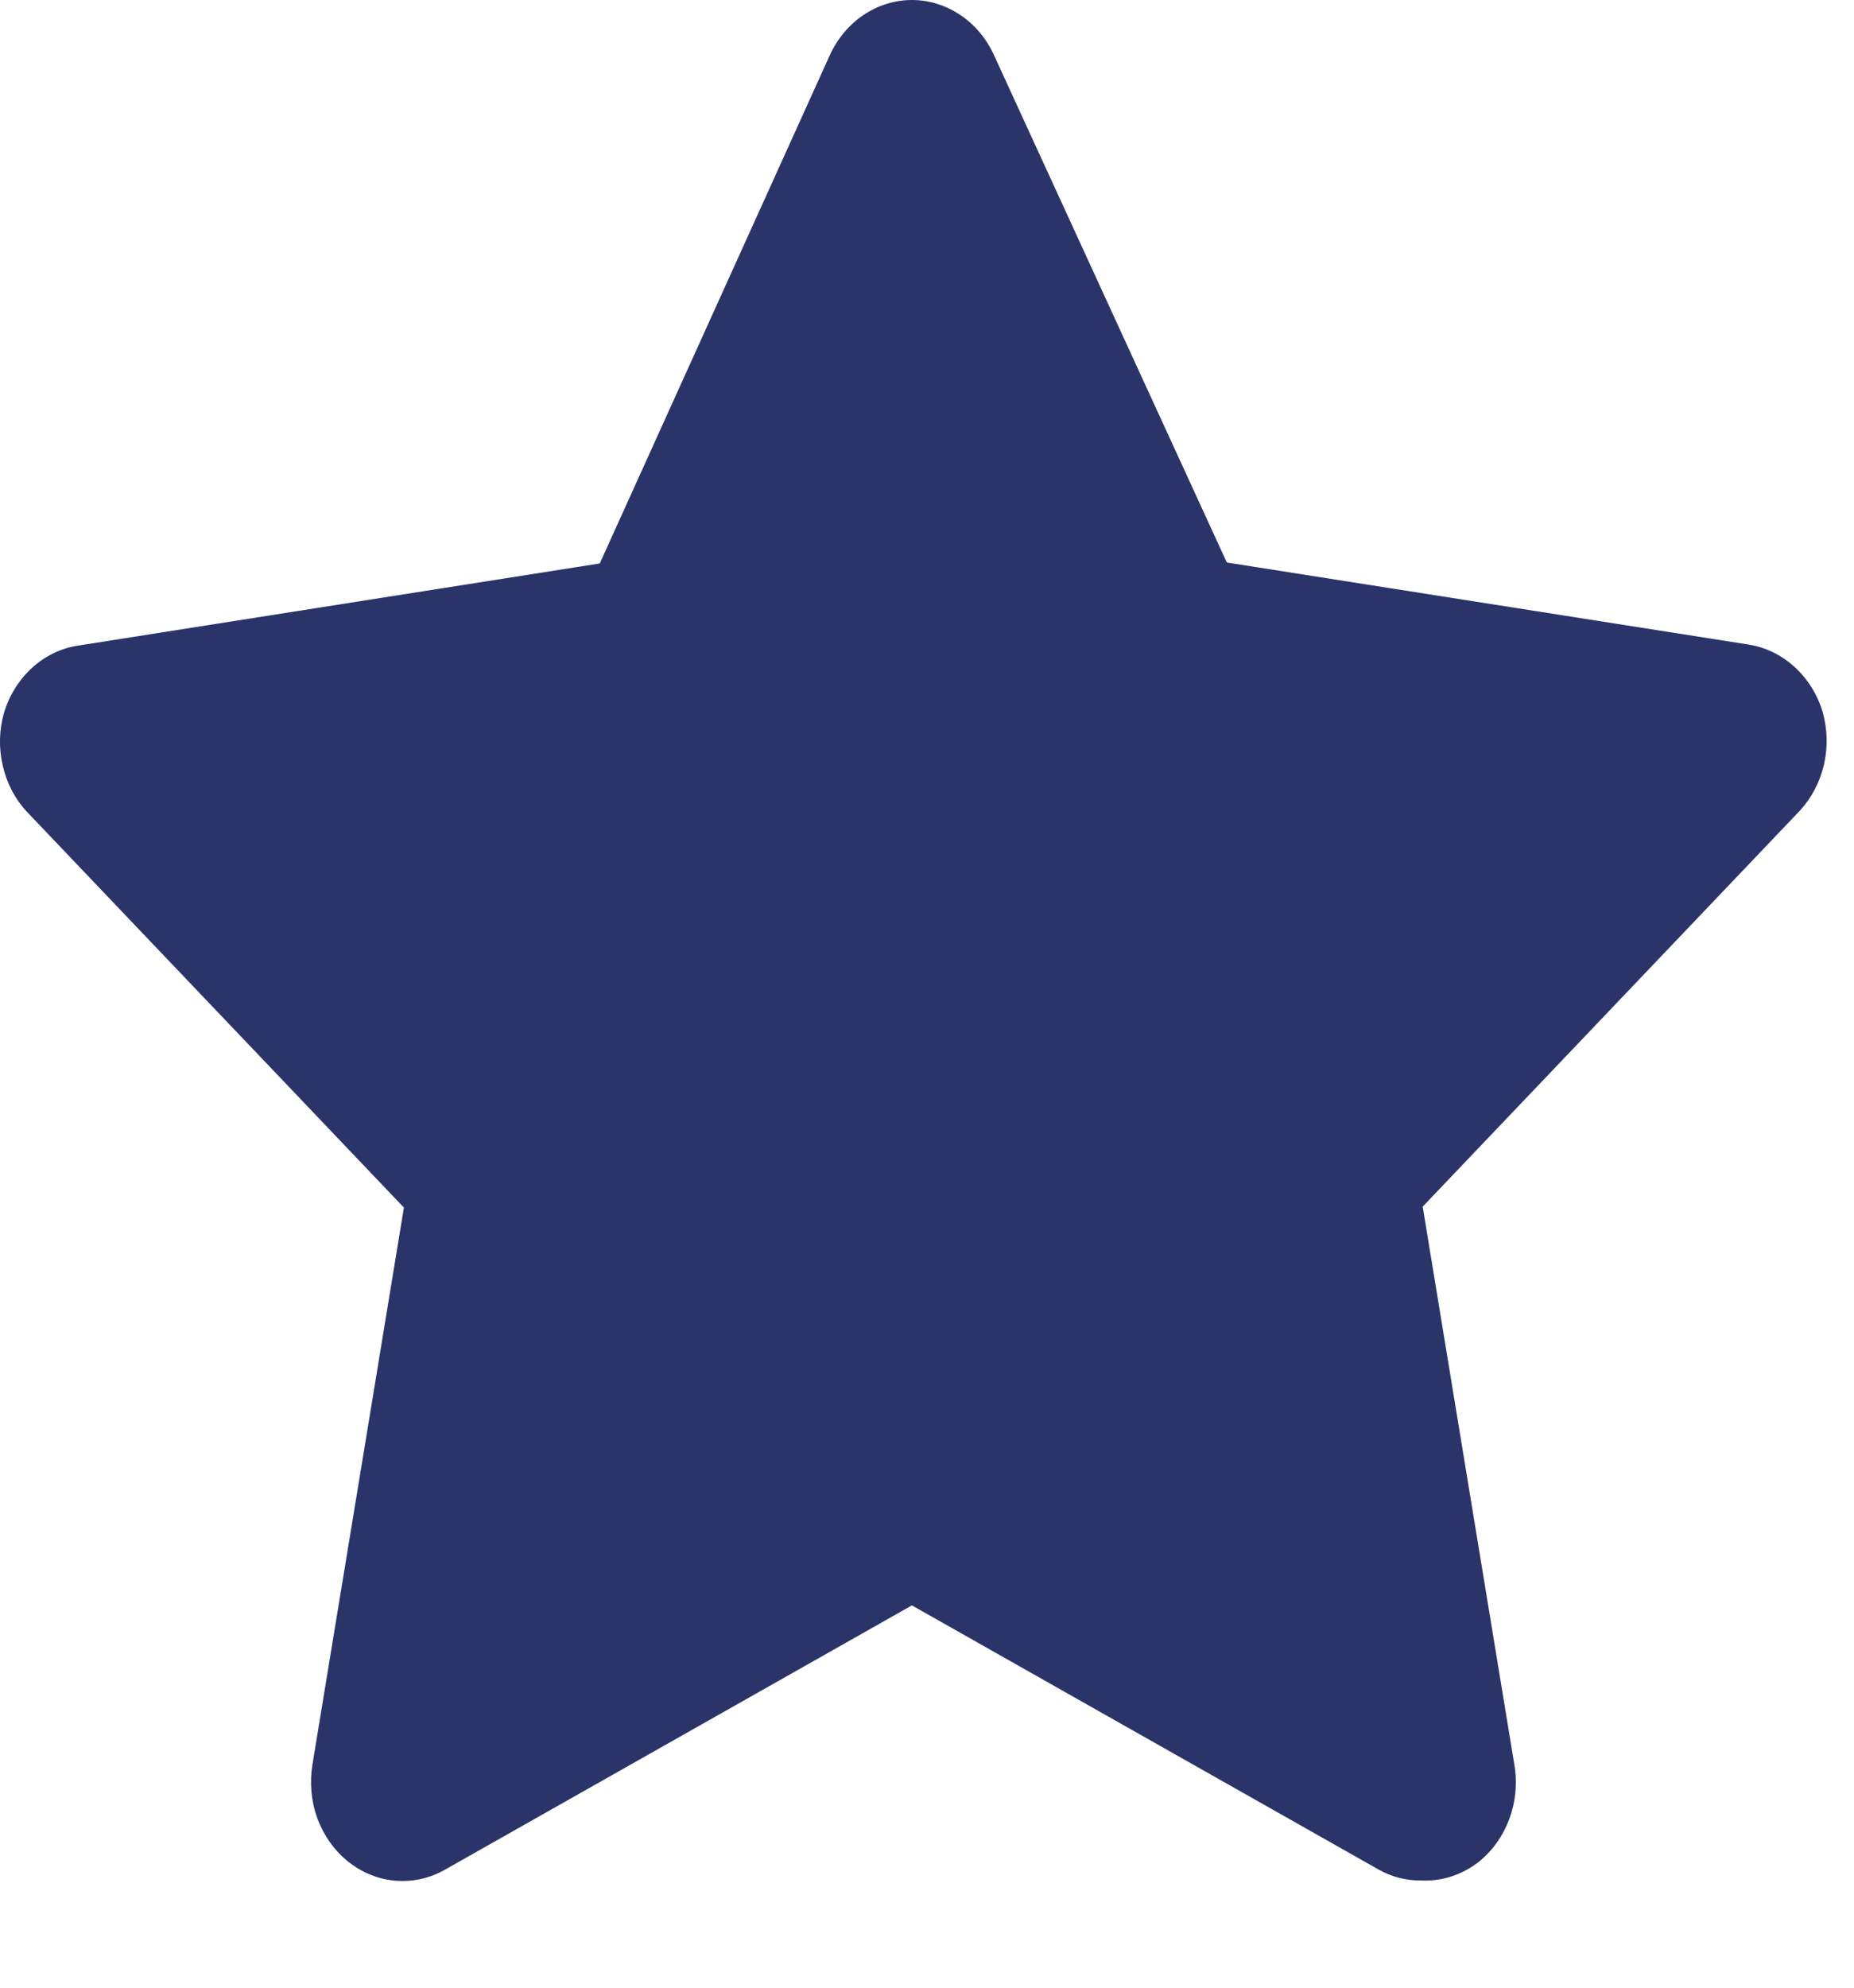 <svg width="14" height="15" viewBox="0 0 14 15" fill="none" xmlns="http://www.w3.org/2000/svg">
<path d="M10.729 14.191C10.618 14.192 10.509 14.164 10.411 14.109L6.886 12.115L3.361 14.109C3.247 14.174 3.118 14.203 2.989 14.193C2.86 14.183 2.736 14.133 2.632 14.051C2.528 13.969 2.447 13.856 2.398 13.726C2.35 13.597 2.337 13.455 2.359 13.318L3.05 9.113L0.203 6.126C0.114 6.031 0.051 5.91 0.021 5.779C-0.01 5.647 -0.007 5.509 0.03 5.38C0.07 5.247 0.144 5.129 0.243 5.039C0.342 4.949 0.462 4.891 0.59 4.872L4.529 4.252L6.264 0.421C6.321 0.295 6.409 0.188 6.519 0.114C6.629 0.04 6.756 0 6.886 0C7.016 0 7.143 0.04 7.253 0.114C7.363 0.188 7.452 0.295 7.508 0.421L9.264 4.245L13.203 4.864C13.331 4.884 13.451 4.942 13.55 5.032C13.649 5.122 13.723 5.239 13.763 5.372C13.8 5.502 13.803 5.64 13.773 5.771C13.742 5.903 13.679 6.023 13.59 6.119L10.743 9.106L11.434 13.31C11.459 13.45 11.446 13.595 11.397 13.727C11.348 13.859 11.265 13.974 11.158 14.057C11.032 14.152 10.882 14.199 10.729 14.191Z" fill="#202A61" fill-opacity="0.95"/>
</svg>
